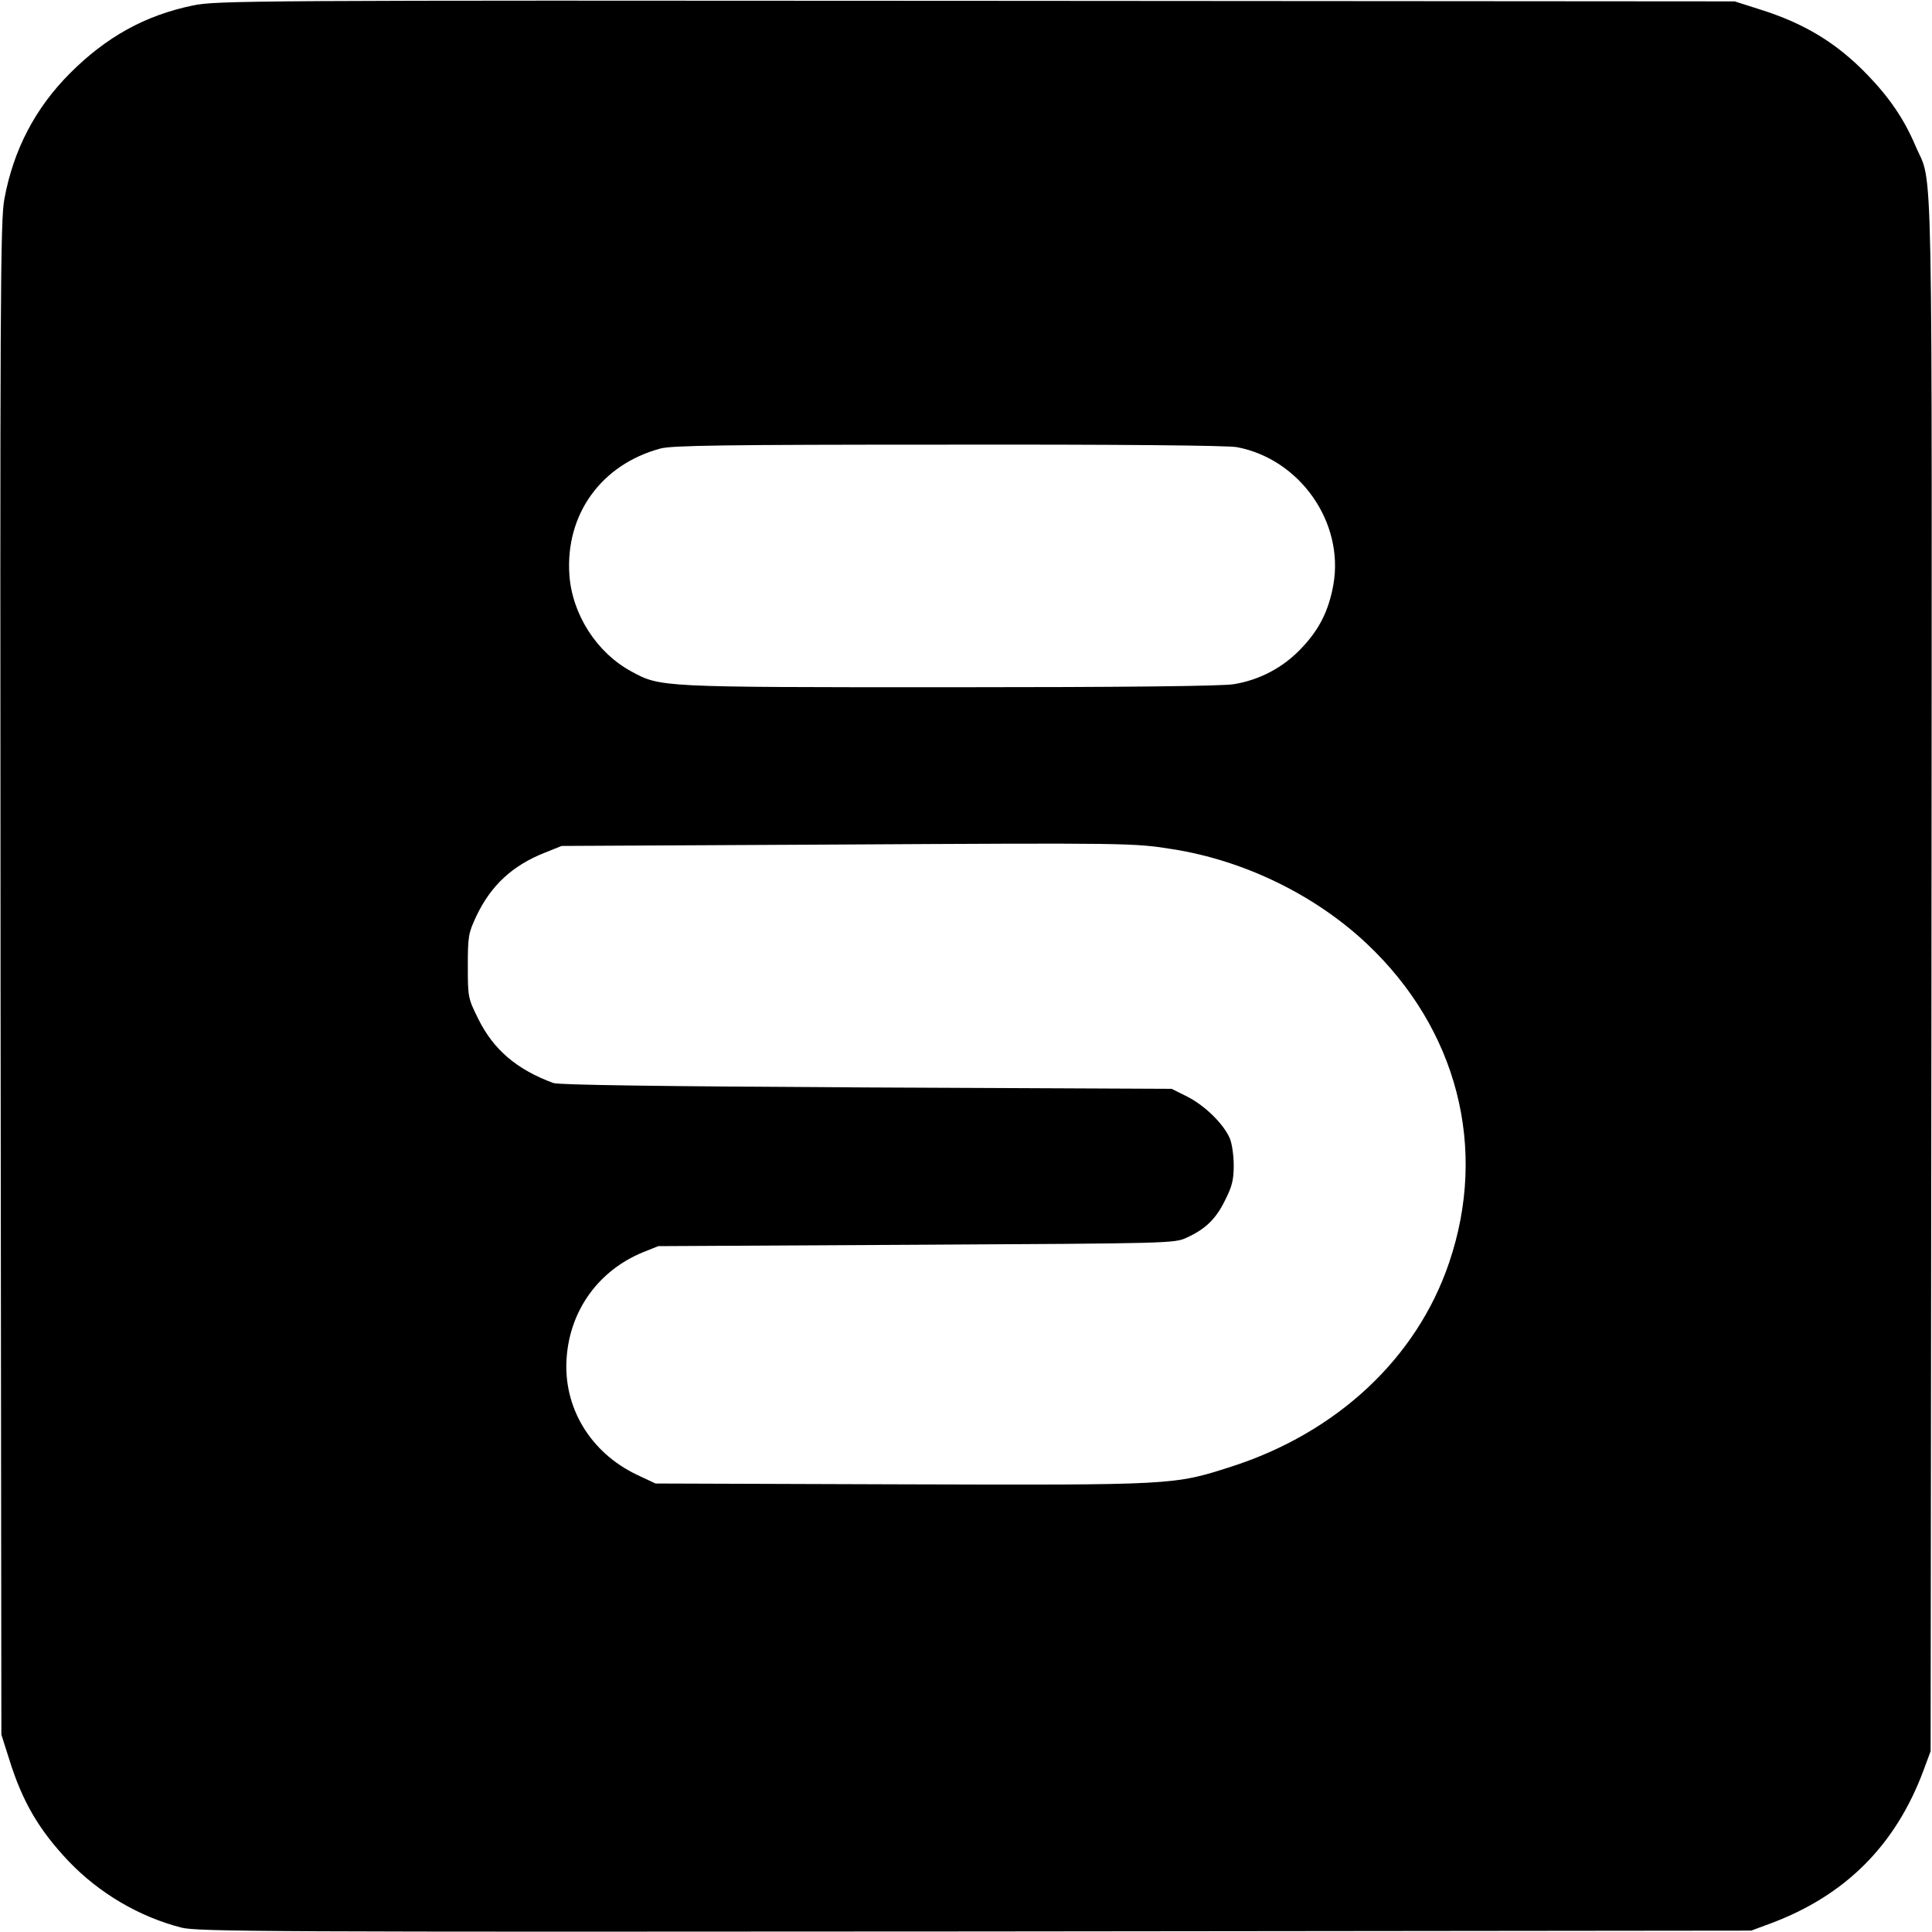 <?xml version="1.0" standalone="no"?>
<!DOCTYPE svg PUBLIC "-//W3C//DTD SVG 20010904//EN"
 "http://www.w3.org/TR/2001/REC-SVG-20010904/DTD/svg10.dtd">
<svg version="1.0" xmlns="http://www.w3.org/2000/svg"
 width="700pt" height="700pt" viewBox="0 0 700 700"
 preserveAspectRatio="xMidYMid meet">
<g transform="translate(0,700) scale(0.1,-0.1)"
fill="#000000" stroke="none">
<path d="M698 6980 c-173 -36 -313 -114 -444 -245 -126 -126 -205 -277 -238
-455 -15 -77 -16 -355 -14 -2825 l3 -2740 28 -88 c48 -155 108 -257 216 -371
111 -116 256 -201 408 -240 56 -15 326 -16 2875 -14 l2813 3 70 26 c271 101
453 283 554 554 l26 70 3 2813 c2 3100 7 2850 -58 3004 -41 96 -93 173 -174
257 -112 116 -229 187 -393 238 l-88 28 -2750 2 c-2634 2 -2754 1 -2837 -17z
m3783 -1600 c229 -43 390 -273 350 -499 -17 -94 -51 -162 -116 -230 -66 -70
-152 -115 -245 -130 -42 -7 -401 -11 -1030 -11 -1052 0 -1047 0 -1152 57 -126
68 -215 207 -225 350 -15 219 115 400 330 458 43 11 223 14 1043 14 625 1
1011 -3 1045 -9z m-231 -1457 c259 -41 515 -166 702 -342 328 -309 440 -741
298 -1157 -117 -345 -406 -615 -789 -738 -209 -67 -205 -67 -1196 -64 l-890 3
-68 32 c-168 80 -267 244 -254 423 12 173 116 317 277 383 l55 22 935 5 c922
5 936 5 980 26 68 31 106 68 139 136 25 49 31 74 31 125 0 35 -6 79 -14 98
-22 52 -89 118 -153 151 l-58 29 -1105 5 c-762 4 -1114 9 -1135 16 -133 49
-217 121 -272 232 -37 75 -38 78 -38 191 0 109 2 120 31 182 53 111 130 183
249 230 l60 24 985 5 c1068 6 1089 6 1230 -17z"/>
</g>
</svg>
